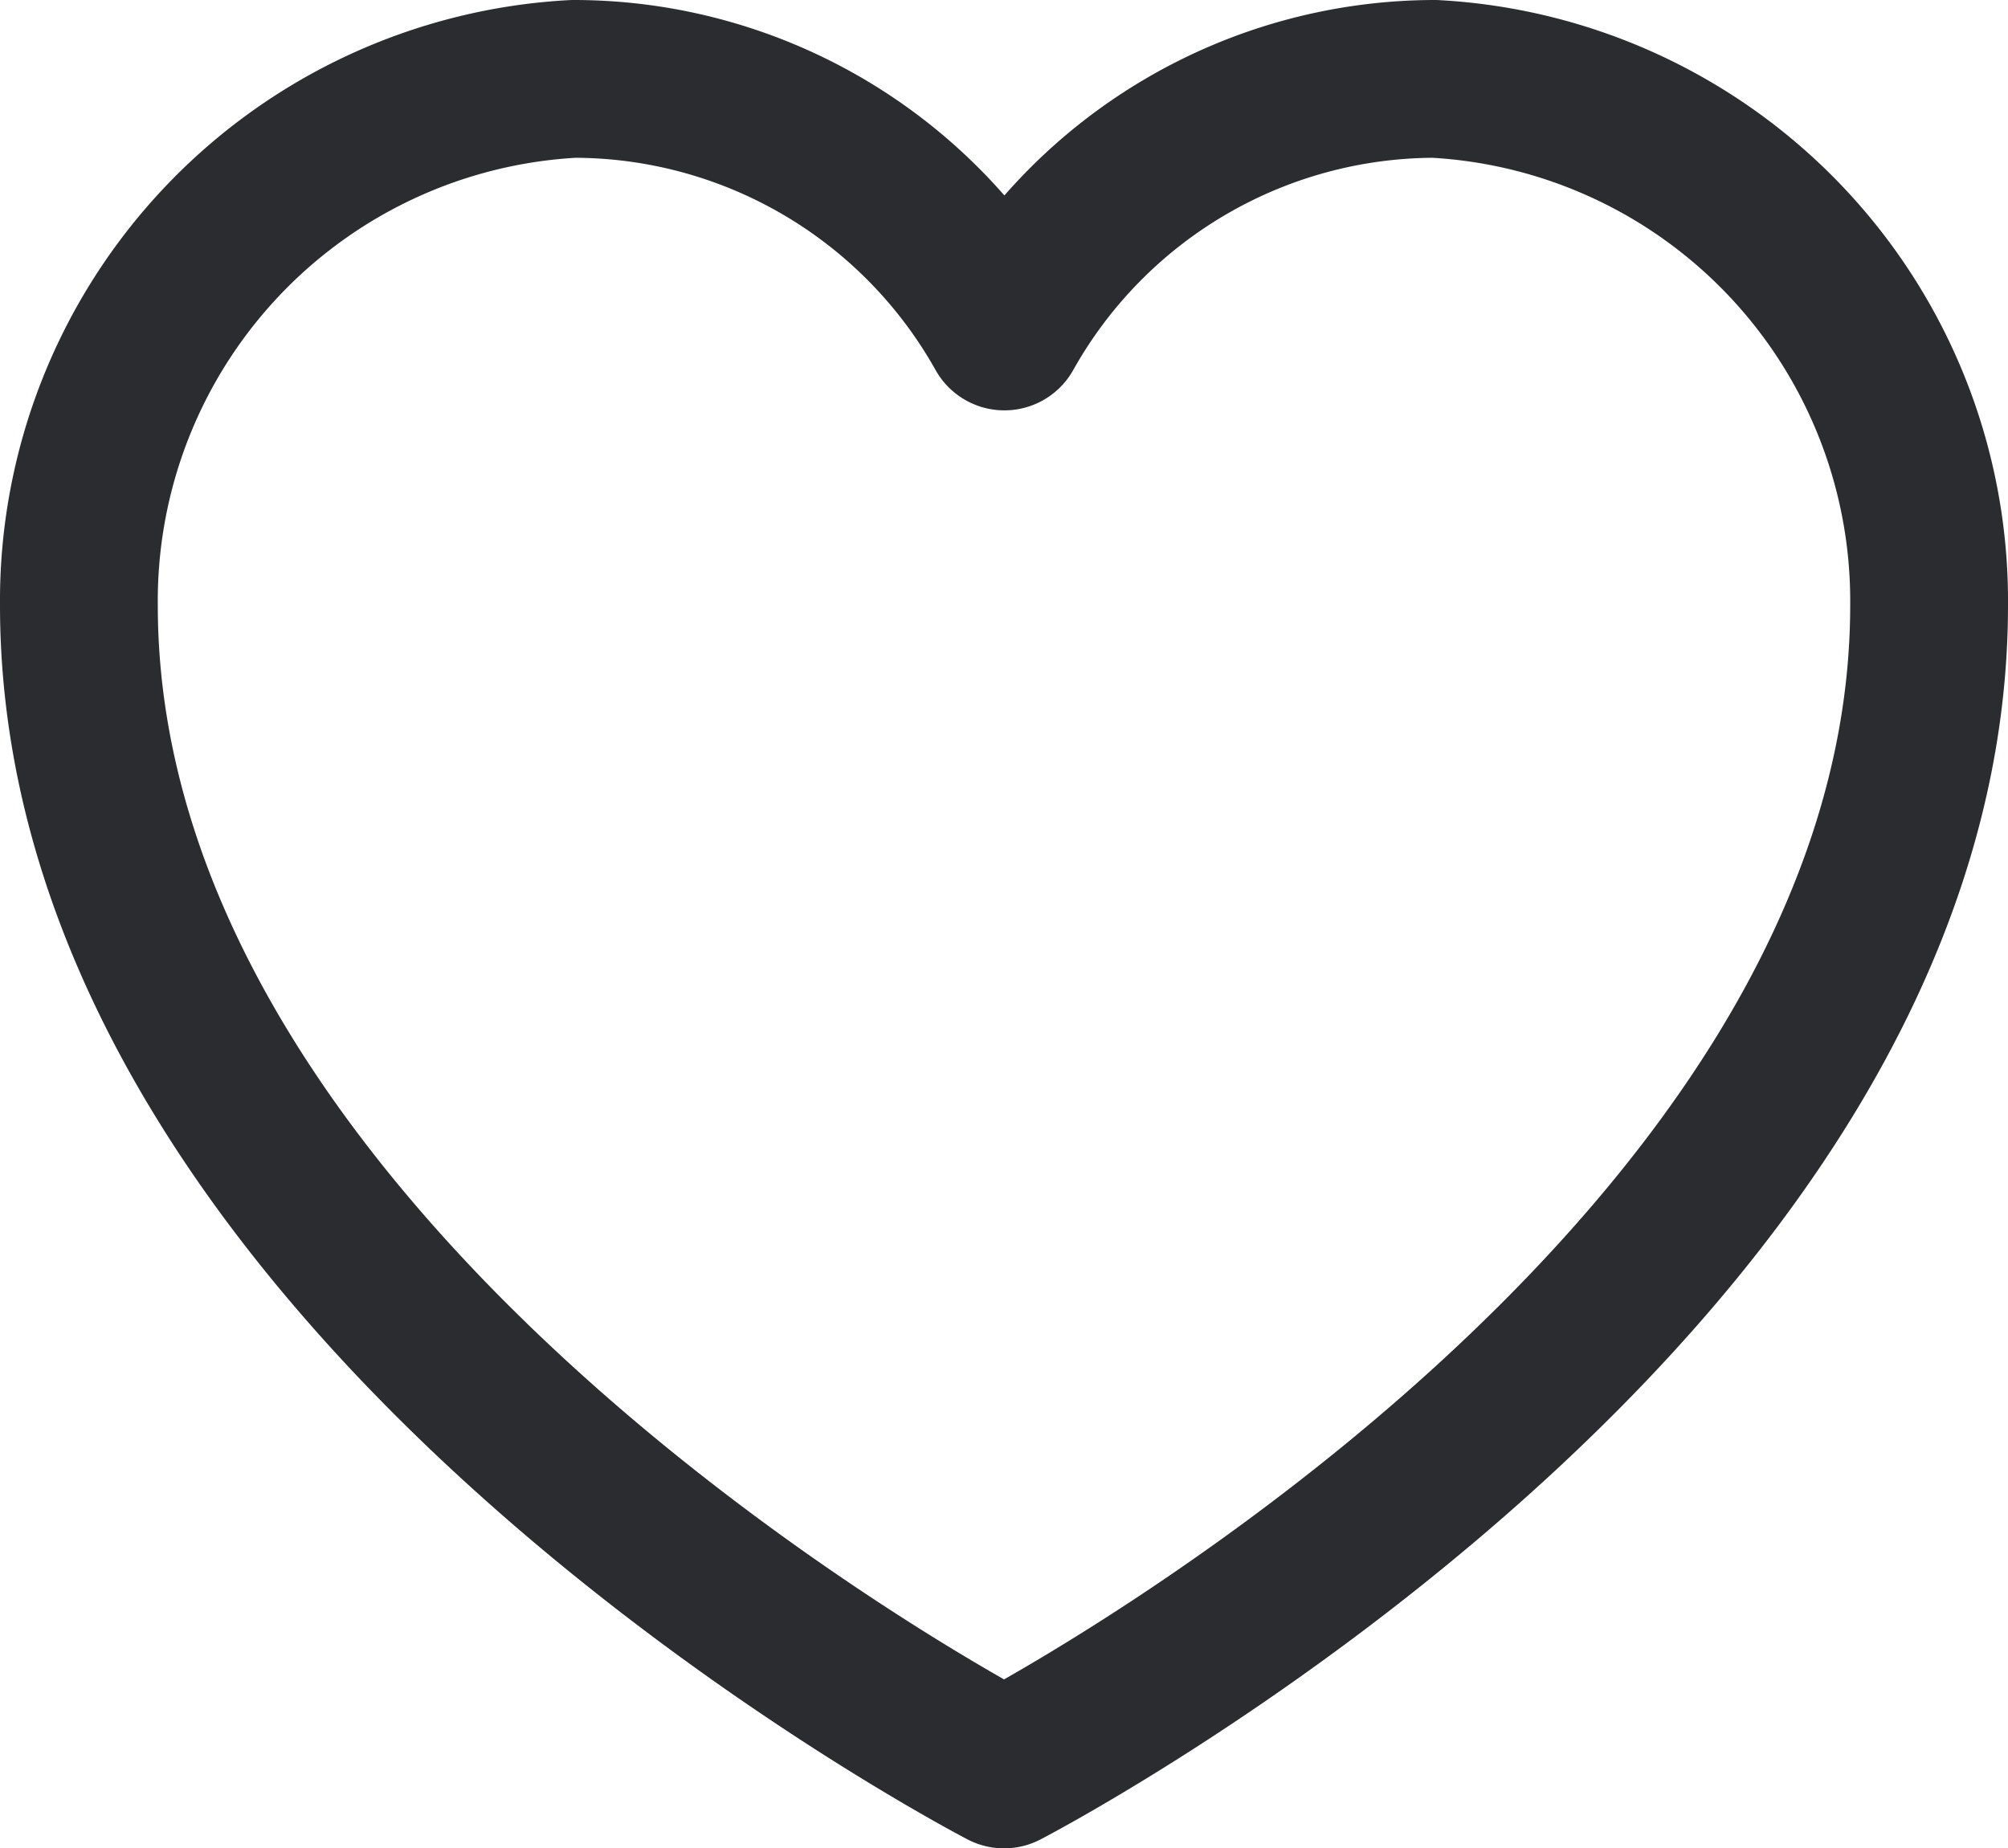 <svg xmlns="http://www.w3.org/2000/svg" width="17.815" height="16.4" viewBox="0 0 17.815 16.4">
  <path id="Union_3" data-name="Union 3" d="M0,4.67A4.637,4.637,0,0,1,4.387,0a4.368,4.368,0,0,1,.6.041h0a4.383,4.383,0,0,1,3.224,2.2A4.383,4.383,0,0,1,12.028,0a4.638,4.638,0,0,1,4.387,4.67C16.415,10.755,8.208,15,8.208,15S0,10.755,0,4.67Z" transform="translate(0.7 0.7)" fill="none" stroke="#2a2c30" stroke-linecap="round" stroke-linejoin="round" stroke-width="1.4"/>
</svg>
